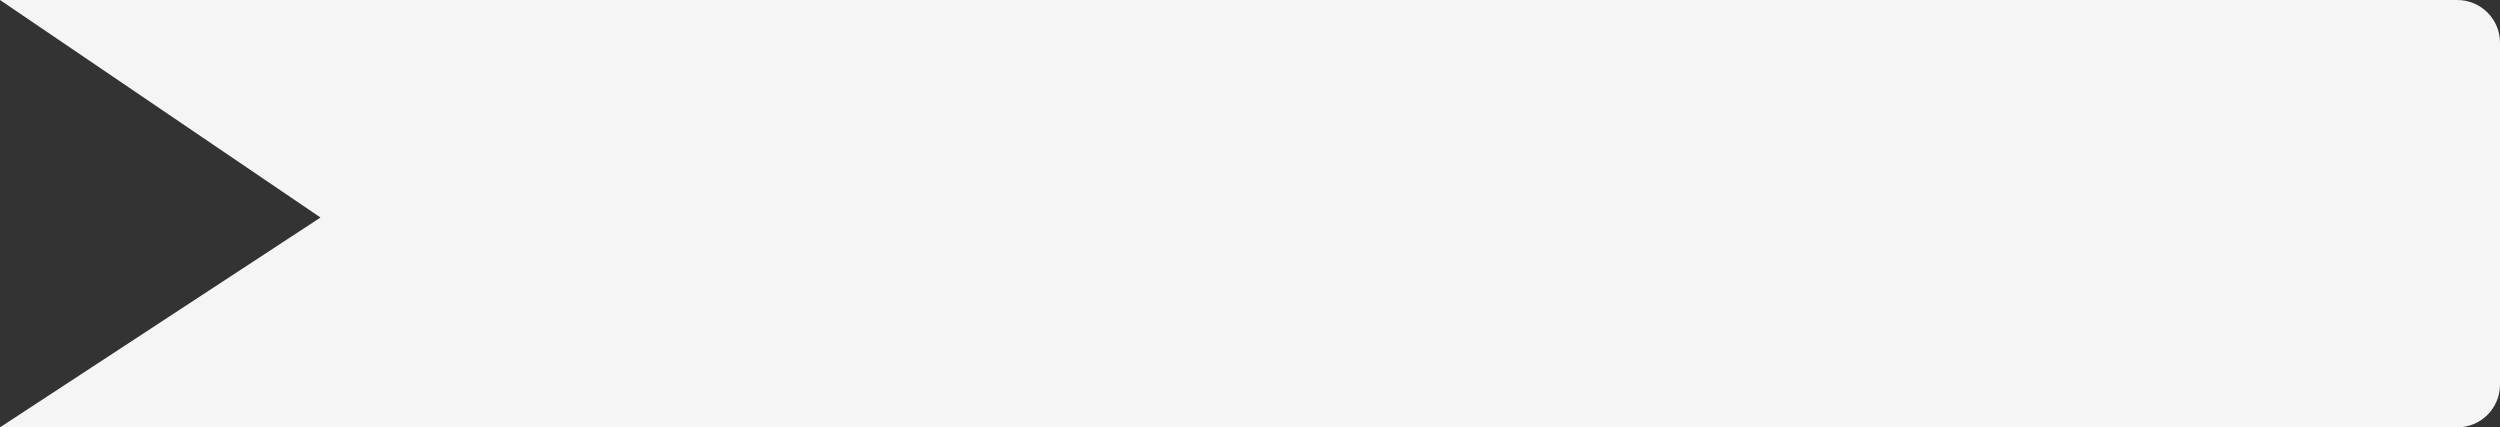 <?xml version="1.0" encoding="UTF-8"?>
<svg width="234px" height="40px" viewBox="0 0 234 40" version="1.1" xmlns="http://www.w3.org/2000/svg" xmlns:xlink="http://www.w3.org/1999/xlink">
    <rect x="0" y="0" width="234" height="40" fill="#333333" stroke="none"/>
    <!-- Generator: Sketch 63 (92445) - https://sketch.com -->
    <title>矩形</title>
    <desc>Created with Sketch.</desc>
    <g id="注销" stroke="none" stroke-width="1" fill="none" fill-rule="evenodd">
        <g id="确认账号" transform="translate(-909, -191)" fill="#F5F5F5">
            <g id="编组-3" transform="translate(297, 191)">
                <g id="编组" transform="translate(612, 0)">
                    <path d="M0,0 L230,0 C232.209,-4.05812251e-16 234,1.791 234,4 L234,36 C234,38.209 232.209,40 230,40 L0,40 L0,40 L30,20.359 L0,0 Z" id="矩形"></path>
                </g>
            </g>
        </g>
    </g>
</svg>